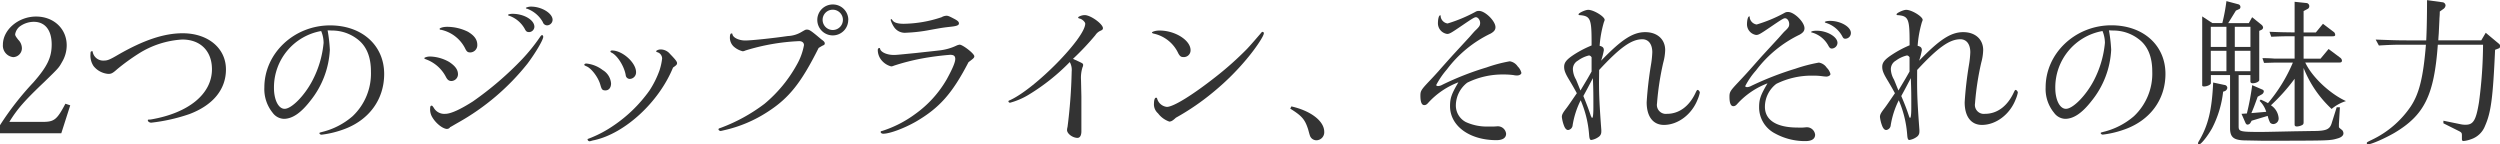 <svg xmlns="http://www.w3.org/2000/svg" viewBox="0 0 559.19 32.32"><defs><style>.cls-1{isolation:isolate;}.cls-2{fill:#333;}</style></defs><title>tsubasa-comparison-title</title><g id="Layer_2" data-name="Layer 2"><g id="Layer_1-2" data-name="Layer 1"><g class="cls-1"><g class="cls-1"><path class="cls-2" d="M0,28a65.55,65.55,0,0,1,7.46-9.56c3.13-3.56,4.1-5.61,4.1-8.49,0-3.2-1.47-5.07-4-5.07A5.34,5.34,0,0,0,4.32,6a2.88,2.88,0,0,0-.93,1.65c0,.29.1.47.68,1.23a2.75,2.75,0,0,1,.83,1.9,2,2,0,0,1-1.95,2A2.59,2.59,0,0,1,.65,10C.65,6.65,4.11,3.7,8.07,3.7s6.85,2.74,6.85,6.44a7.3,7.3,0,0,1-1.05,3.74c-.72,1.29-.72,1.29-3.89,4.38-4.47,4.24-6.09,6.08-7.89,9H9.58c2.56,0,3.17-.5,5.05-4.06l1.08.36-2,6.25H0Z"/><path class="cls-2" d="M50.54,15.53c0,4.46-2.88,8-8.21,10a39.66,39.66,0,0,1-8.5,1.91c-.4,0-.76-.26-.76-.51s.11-.14.69-.21C42.22,25.27,47.41,21,47.41,15.49c0-4.06-2.56-6.65-6.63-6.65A20.45,20.45,0,0,0,31,12a47.13,47.13,0,0,0-4.76,3.45c-1,.9-1.33,1.08-2,1.08a4.69,4.69,0,0,1-3.32-1.76,4.24,4.24,0,0,1-.68-2.7c0-.46.07-.61.32-.61s.14,0,.18.18a2.38,2.38,0,0,0,2.45,1.91c.86,0,1.33-.18,3.35-1.37C32.1,9,36.64,7.44,40.85,7.44,46.55,7.44,50.54,10.79,50.54,15.53Z"/><path class="cls-2" d="M73.28,6.79a33.54,33.54,0,0,1,.5,4.35,19.77,19.77,0,0,1-4.39,11.44c-2.09,2.69-4,4-5.91,4A3.23,3.23,0,0,1,61,25.24a8.39,8.39,0,0,1-1.87-5.68c0-7.62,6.63-13.88,14.7-13.88,7.13,0,12.1,4.46,12.1,10.86,0,5.71-3.39,10.35-9.08,12.4a22,22,0,0,1-4.93,1.19c-.26,0-.47-.18-.47-.33s.11-.14.61-.29A16.27,16.27,0,0,0,78.86,26a13.12,13.12,0,0,0,4.11-10c0-3.31-1-5.76-3.1-7.3a9.28,9.28,0,0,0-5.59-1.87Zm-1.45.15A12.8,12.8,0,0,0,61.28,19.67c0,2.66,1,4.67,2.38,4.67,1.55,0,4.43-2.91,6.19-6.26A22.61,22.61,0,0,0,72.38,9.6a7,7,0,0,0-.47-2.48Z"/><path class="cls-2" d="M100.44,13.84c1.37.9,2,1.73,2,2.8A1.52,1.52,0,0,1,101,18.12c-.58,0-.9-.25-1.23-.86a8.17,8.17,0,0,0-4.53-4c-.22-.08-.33-.15-.33-.26s.58-.36,1.3-.36A9.12,9.12,0,0,1,100.44,13.84Zm-.43,15c-.9,0-2.42-1.15-3.25-2.51a3.37,3.37,0,0,1-.54-2.16q0-.54.33-.54c.14,0,.18.07.47.47a2.69,2.69,0,0,0,2.59,1.36c1.23,0,3.39-1,6.16-2.77a72.82,72.82,0,0,0,11.06-9.49,40.29,40.29,0,0,0,3.86-4.78c.28-.43.43-.57.57-.57s.25.21.25.39c0,.69-1.8,3.71-3.53,6a52.77,52.77,0,0,1-15.52,13.19c-1.19.68-1.7,1-1.77,1A.81.81,0,0,1,100,28.83Zm4.75-21.68c1.37.83,2,1.73,2,2.88a1.62,1.62,0,0,1-1.55,1.69c-.61,0-.83-.18-1.22-1a7.93,7.93,0,0,0-5.3-4.06c-.25,0-.36-.07-.36-.22S99,6,100,6A10.54,10.54,0,0,1,104.76,7.15ZM119.53,6a1.23,1.23,0,0,1-1.15,1.18c-.5,0-.72-.14-1-.71A6.44,6.44,0,0,0,114,3.56c-.25-.07-.36-.11-.36-.22s.43-.25,1-.25C117.19,3.09,119.53,4.46,119.53,6Zm4.07-1.55a1.27,1.27,0,0,1-1.18,1.22,1,1,0,0,1-1-.72,6.63,6.63,0,0,0-3.53-3c-.18,0-.26-.11-.26-.18s.54-.29,1.12-.29C121.19,1.47,123.6,3,123.6,4.42Z"/><path class="cls-2" d="M134.81,15.67a3.8,3.8,0,0,1,1.87,3c0,.94-.5,1.55-1.26,1.55s-.86-.29-1.15-1.3c-.47-1.65-2-3.66-3.1-4.09-.4-.18-.47-.22-.47-.36s.18-.26.47-.26A7.18,7.18,0,0,1,134.81,15.67Zm-1.88,15.68a5.46,5.46,0,0,0-.72.18,1.88,1.88,0,0,1-.36.07.5.5,0,0,1-.43-.4c0-.1.07-.14.22-.18a26,26,0,0,0,5.4-2.8,31.43,31.43,0,0,0,8.25-8,21.25,21.25,0,0,0,2.23-4.49,13.57,13.57,0,0,0,.58-2.62,1.48,1.48,0,0,0-1-1.41c-.25-.07-.33-.14-.33-.25s.44-.39,1-.39a2.72,2.72,0,0,1,2.09,1c1.19,1.22,1.58,1.72,1.58,2.05s-.14.47-.9,1C147.38,22.86,139.78,29.84,132.93,31.35Zm9.34-15.21a1.45,1.45,0,0,1-1.37,1.51.91.91,0,0,1-.94-.83c-.32-2-1.91-4.49-3.21-5.06-.14-.08-.21-.15-.21-.26s.14-.21.36-.21C139.2,11.29,142.27,14,142.27,16.14Z"/><path class="cls-2" d="M171.73,25A29.77,29.77,0,0,1,162,29.12a27.85,27.85,0,0,1-.79.18c-.22,0-.5-.18-.5-.36s.1-.22.54-.36A38.13,38.13,0,0,0,171,23.22a30.58,30.58,0,0,0,7.24-8.77,13.69,13.69,0,0,0,1.59-4.35c0-.57-.43-.9-1.08-.9a47.35,47.35,0,0,0-12,2.09,1.78,1.78,0,0,1-.61.18,4.7,4.7,0,0,1-2.05-1.08,2.72,2.72,0,0,1-.83-1.91c0-.68.11-1,.36-1s.14.07.25.32c.22.68,1.48,1.26,2.81,1.26s6.12-.5,9.55-1a6.49,6.49,0,0,0,3.1-.94c.79-.46.86-.5,1.15-.5.5,0,.83.18,2.38,1.47.39.33.75.62.82.69.62.43.8.65.8.93s-.15.36-.58.54l-.79.47C179.19,18.55,176.49,21.93,171.73,25Zm18-20.57A3.46,3.46,0,1,1,186.36,1,3.45,3.45,0,0,1,189.75,4.42Zm-5.73,0a2.27,2.27,0,1,0,2.23-2.26A2.26,2.26,0,0,0,184,4.42Z"/><path class="cls-2" d="M204.91,27.18c-2.63,1.51-5.9,2.73-7.35,2.73-.32,0-.57-.18-.57-.36s.07-.22.29-.25a25.46,25.46,0,0,0,7.45-3.81,24.59,24.59,0,0,0,7.06-7.8c1.3-2.38,1.88-3.78,1.88-4.5s-.4-.93-1.15-.93a62.71,62.71,0,0,0-6.35.83,49.5,49.5,0,0,0-6.26,1.61,1.38,1.38,0,0,1-.58.15,4.15,4.15,0,0,1-2.05-1.26,3.61,3.61,0,0,1-.94-2.37c0-.29.11-.47.32-.47s.15,0,.22.25c.22.72,1.59,1.29,3,1.29.58,0,.58,0,4.94-.43,2.91-.32,4.64-.5,5.18-.57a12,12,0,0,0,4-1.12,2.5,2.5,0,0,1,.65-.18c.68,0,3.28,2,3.28,2.59,0,.33-.15.47-1.3,1.33C213,20.92,210.14,24.12,204.91,27.18ZM199.62,4.53c.36.54,1.19.79,2.52.79a27.64,27.64,0,0,0,8.47-1.47,2.36,2.36,0,0,1,1.11-.33c.36,0,.69.15,1.77.72.75.4,1,.65,1,1s-.33.57-1.66.72c-1.84.21-1.91.21-4.72.72a35.18,35.18,0,0,1-5.44.64A2.9,2.9,0,0,1,199.94,6a6,6,0,0,1-.72-1.54c0-.07.07-.18.15-.18S199.47,4.31,199.62,4.53Z"/><path class="cls-2" d="M240.44,13.37c1.83.83,1.83.83,1.83,1.19a1.12,1.12,0,0,1-.14.5,7.82,7.82,0,0,0-.33,2.88l.08,3.67V25.7l0,2.48c0,.47,0,.9,0,1.19,0,.94-.33,1.47-.87,1.47-1.08,0-2.34-.93-2.34-1.76a3,3,0,0,1,.11-.68A115.85,115.85,0,0,0,239.71,16a3.61,3.61,0,0,0-.43-2.12,46.18,46.18,0,0,1-9.36,7.41,16.09,16.09,0,0,1-4,1.69c-.15,0-.36-.15-.36-.29s.07-.18.36-.29c5.69-2.59,16.82-13.95,16.82-17.11,0-.36-.68-1-1.19-1.12-.32-.07-.39-.14-.39-.28s.75-.51,1.47-.51c1.34,0,4.07,2,4.07,2.92,0,.25-.1.36-.43.53A2.66,2.66,0,0,0,245,7.87a58.36,58.36,0,0,1-5,5.29Z"/><path class="cls-2" d="M266.3,11.22a1.5,1.5,0,0,1-1.65,1.54c-.47,0-.73-.18-1.09-.82A7.91,7.91,0,0,0,258,7.51c-.22-.07-.33-.14-.33-.25s.65-.43,1.7-.43C262.84,6.83,266.3,9,266.3,11.22Zm-4.68,16a5.36,5.36,0,0,1-2.6-1.87,2.66,2.66,0,0,1-.9-2.27c0-.68.18-1.22.44-1.22s.21.07.28.25A2.55,2.55,0,0,0,261,23.91c1.47,0,5.83-2.7,11.06-6.83a71.48,71.48,0,0,0,6.73-6c.72-.72,2.67-3,3-3.38s.43-.57.61-.57a.29.29,0,0,1,.29.32c0,.58-1.59,3-3.39,5.21a55.86,55.86,0,0,1-7.71,7.77,54.76,54.76,0,0,1-8.57,5.9C262.38,26.93,262,27.18,261.62,27.18Z"/><path class="cls-2" d="M288.85,23.8c4.4,1,7.35,3.31,7.35,5.68a1.79,1.79,0,0,1-1.73,1.9,1.57,1.57,0,0,1-1.15-.5c-.29-.36-.29-.36-.72-1.94-.72-2.23-1.37-3-4-4.64Z"/><path class="cls-2" d="M334.82,28.26a1.86,1.86,0,0,1,2.06,1.65c0,.93-.76,1.44-2.17,1.44-6,0-10.37-3.17-10.37-7.59,0-1.79.32-2.73,1.87-5.35a17.42,17.42,0,0,0-6.7,4.53c-.36.43-.61.57-.94.57-.57,0-.86-.68-.86-2.12,0-1,.14-1.29,1.91-3.16.43-.44,1.26-1.33,2.13-2.3,1-1.15,2.05-2.31,3.17-3.56l3.78-4.1c.75-.86,1.26-1.44,1.37-1.51.86-.83,1-1.08,1-1.65s-.44-1.26-.94-1.26c-.33,0-.79.28-3.17,1.9s-2.74,1.84-3.28,1.84a2.41,2.41,0,0,1-2.05-2.34c0-1,.21-1.8.46-1.8s.15,0,.15.25a1.82,1.82,0,0,0,1.55,1.55A32.94,32.94,0,0,0,330,2.66a1.41,1.41,0,0,1,.82-.22c1.37,0,3.68,2.27,3.68,3.64,0,.61-.33,1-1.08,1.43a26.6,26.6,0,0,0-9.77,8,18.5,18.5,0,0,0-2.41,3.52c0,.11.22.22.43.22a2.12,2.12,0,0,0,.94-.29,64.86,64.86,0,0,1,9.91-3.88,32.27,32.27,0,0,1,5.18-1.37,2.61,2.61,0,0,1,1.77,1.15,3,3,0,0,1,.83,1.44c0,.29-.43.58-.94.58-.18,0-.47,0-.79-.08a16.57,16.57,0,0,0-2.27-.14,17.84,17.84,0,0,0-8.11,1.83,6.48,6.48,0,0,0-2.55,5.15,4.17,4.17,0,0,0,2.23,3.66,11.33,11.33,0,0,0,5.11,1c.51,0,.76,0,1.19,0Z"/><path class="cls-2" d="M357.66,18.19c0,3.09.11,5.39.51,10.79a4.4,4.4,0,0,1,0,.57,1.32,1.32,0,0,1-.5,1,3.85,3.85,0,0,1-1.73.76c-.32,0-.43-.29-.5-1.22a23.91,23.91,0,0,0-1.88-7.66,19.25,19.25,0,0,0-1.8,5.57,1.16,1.16,0,0,1-1,1.08c-.33,0-.58-.22-.83-.72a8,8,0,0,1-.58-2.19c0-.54.22-.94,1.08-2.05.43-.58.72-1,2.27-3.27-.61-1.12-.9-1.62-1.58-2.77-1-1.62-1.26-2.34-1.26-3.13,0-1,.57-1.69,2.41-2.87A24.15,24.15,0,0,1,356,10.17V9.38c0-5.25-.29-5.82-2.74-6a.17.17,0,0,1-.18-.18c0-.29,1.51-1,2.16-1,1.23,0,3.68,1.51,3.68,2.23,0,.11,0,.11-.18.57a24.92,24.92,0,0,0-.94,5.25c.72.18.94.43.94,1a16.3,16.3,0,0,1-.61,2.33c4.61-4.78,7.13-6.39,9.87-6.39s4.46,1.65,4.46,4a11.44,11.44,0,0,1-.43,2.81,62.09,62.09,0,0,0-1.4,9.16,2,2,0,0,0,2.23,2.3c2.77,0,5.08-1.76,6.48-4.88.18-.36.26-.47.4-.47s.47.32.47.61a7.73,7.73,0,0,1-.5,1.55c-1.3,3.34-4.4,5.67-7.53,5.67-2.42,0-3.86-1.86-3.86-5.06a81.86,81.86,0,0,1,.94-8.24,21.92,21.92,0,0,0,.32-2.94c0-1.8-.83-2.92-2.23-2.92-2.42,0-5,1.84-9.66,6.87ZM356,16c0-.79,0-1.08,0-1.47,0-.18,0-.29,0-1.73-.22-.29-.36-.39-.61-.39a6.78,6.78,0,0,0-2.45,1.15,2.16,2.16,0,0,0-1.12,2,5,5,0,0,0,.69,2.23c.21.47.25.61,1,2.45l1.59-2.66Zm-.11,10c.11.29.15.36.25.36s.26-.36.26-2.3c0-2.91,0-3.95-.11-6.58-1.05,2-1.19,2.27-2.13,4C354.93,23.37,355.39,24.59,355.86,26Z"/><path class="cls-2" d="M404,28.47A1.86,1.86,0,0,1,406,30.13c0,.93-.76,1.43-2.16,1.43a13.88,13.88,0,0,1-6.77-1.69A6.57,6.57,0,0,1,393.47,24c0-1.8.33-2.73,1.88-5.36a17.49,17.49,0,0,0-6.7,4.53c-.36.43-.62.58-.94.58-.58,0-.87-.69-.87-2.12,0-1.05.18-1.33,1.91-3.17s1.84-1.94,5.3-5.86l3.78-4.1c.76-.86,1.26-1.43,1.37-1.51.87-.82,1-1.07,1-1.61,0-.69-.43-1.3-.94-1.3-.32,0-.79.29-3.17,1.91s-2.74,1.83-3.28,1.83a2.41,2.41,0,0,1-2.05-2.34c0-1,.22-1.79.47-1.79s.14,0,.14.25a1.84,1.84,0,0,0,1.55,1.54,31.66,31.66,0,0,0,6.2-2.58,1.42,1.42,0,0,1,.83-.22c1.37,0,3.67,2.26,3.67,3.63,0,.61-.32,1-1.08,1.44a26.71,26.71,0,0,0-9.76,8,16.78,16.78,0,0,0-2.42,3.52c0,.11.22.22.44.22a2.23,2.23,0,0,0,.93-.29,69.94,69.94,0,0,1,9.91-3.85A34.47,34.47,0,0,1,406.84,14a2.61,2.61,0,0,1,1.76,1.15,3,3,0,0,1,.83,1.41c0,.28-.43.57-.93.57a7.87,7.87,0,0,1-.8-.07,15,15,0,0,0-2.27-.14,17.76,17.76,0,0,0-8.1,1.83,6.48,6.48,0,0,0-2.56,5.14c0,3,2.63,4.64,7.31,4.64a11.84,11.84,0,0,0,1.23,0ZM411,9.6a1.32,1.32,0,0,1-1.26,1.26c-.36,0-.54-.18-.86-.79a6,6,0,0,0-3.5-2.77c-.21,0-.25-.07-.25-.18s.47-.25,1.22-.25C408.68,6.87,411,8.23,411,9.6Zm3-2.23a1.27,1.27,0,0,1-1.26,1.29c-.29,0-.43-.1-.61-.43a6.21,6.21,0,0,0-3.75-3.12c-.18-.08-.21-.11-.21-.19s.43-.25,1.18-.25C411.7,4.67,414,6,414,7.37Z"/><path class="cls-2" d="M428.81,18.19c0,3.09.11,5.39.51,10.79a4.4,4.4,0,0,1,0,.57,1.32,1.32,0,0,1-.5,1,3.85,3.85,0,0,1-1.73.76c-.32,0-.43-.29-.5-1.22a23.91,23.91,0,0,0-1.88-7.66,19.25,19.25,0,0,0-1.8,5.57,1.16,1.16,0,0,1-1,1.08c-.33,0-.58-.22-.83-.72a8,8,0,0,1-.58-2.19c0-.54.22-.94,1.08-2.05.43-.58.72-1,2.27-3.27-.61-1.12-.9-1.62-1.58-2.77-1-1.62-1.26-2.34-1.26-3.13,0-1,.57-1.69,2.41-2.87a24.15,24.15,0,0,1,3.71-1.95V9.38c0-5.25-.29-5.82-2.74-6a.17.17,0,0,1-.18-.18c0-.29,1.52-1,2.16-1,1.23,0,3.68,1.51,3.68,2.23,0,.11,0,.11-.18.57a24.92,24.92,0,0,0-.94,5.25c.72.18.94.43.94,1a16.3,16.3,0,0,1-.61,2.33c4.61-4.78,7.13-6.39,9.87-6.39s4.46,1.65,4.46,4a11.44,11.44,0,0,1-.43,2.81,62.09,62.09,0,0,0-1.4,9.16,2,2,0,0,0,2.23,2.3c2.77,0,5.08-1.76,6.49-4.88.18-.36.25-.47.39-.47s.47.32.47.61a7.73,7.73,0,0,1-.5,1.55c-1.3,3.34-4.4,5.67-7.53,5.67-2.42,0-3.86-1.86-3.86-5.06a81.86,81.86,0,0,1,.94-8.24,21.92,21.92,0,0,0,.32-2.94c0-1.8-.83-2.92-2.23-2.92-2.41,0-5,1.84-9.66,6.87ZM427.12,16c0-.79,0-1.08,0-1.47,0-.18,0-.29,0-1.73-.22-.29-.36-.39-.61-.39a6.78,6.78,0,0,0-2.45,1.15,2.18,2.18,0,0,0-1.12,2,5,5,0,0,0,.69,2.23c.21.47.25.61,1,2.45l1.59-2.66ZM427,26c.11.29.15.36.25.36s.26-.36.26-2.3c0-2.91,0-3.95-.11-6.58-1.05,2-1.19,2.27-2.13,4C426.08,23.37,426.54,24.59,427,26Z"/><path class="cls-2" d="M471.72,6.79a33.54,33.54,0,0,1,.5,4.35,19.7,19.7,0,0,1-4.39,11.44c-2.09,2.69-4,4-5.91,4a3.21,3.21,0,0,1-2.48-1.36,8.34,8.34,0,0,1-1.88-5.68c0-7.62,6.63-13.88,14.7-13.88,7.13,0,12.1,4.46,12.1,10.86,0,5.71-3.38,10.35-9.07,12.4a22.08,22.08,0,0,1-4.94,1.19c-.25,0-.47-.18-.47-.33s.11-.14.62-.29A16.29,16.29,0,0,0,477.3,26a13.08,13.08,0,0,0,4.11-10c0-3.31-1-5.76-3.1-7.3a9.27,9.27,0,0,0-5.58-1.87Zm-1.44.15a12.8,12.8,0,0,0-10.56,12.73c0,2.66,1,4.67,2.38,4.67,1.55,0,4.43-2.91,6.2-6.26a22.76,22.76,0,0,0,2.52-8.48,7,7,0,0,0-.47-2.48Z"/><path class="cls-2" d="M497.55,19a.69.69,0,0,1,.65.65.91.91,0,0,1-.61.75l-.33.11a23.33,23.33,0,0,1-2.48,8.19c-1,1.77-2.45,3.6-2.89,3.6a.24.24,0,0,1-.25-.22.9.9,0,0,1,.11-.36c2.13-3.52,3-7,3.28-13.26Zm-2.7-13.84h2.23A41.29,41.29,0,0,0,498,.25l2.7.72a.62.62,0,0,1,.43.61.51.51,0,0,1-.39.5l-.62.29-1.73,2.81H503l.75-1.33,2.13,1.72a1,1,0,0,1,.32.54.61.61,0,0,1-.32.54l-.54.25v11c0,.36-.76.72-1.44.72-.4,0-.54-.15-.54-.47V16.79h-2.63v11.5c0,1.12.36,1.22,4.72,1.22,1.15,0,1.15,0,7.67-.14l4.29-.07c2.88,0,3.67-.36,4.1-1.65L522.66,24h.72l-.22,3.71v.61c0,.21,0,.21.73.79a1.1,1.1,0,0,1,.28.72c0,.5-.5.93-1.37,1.15-1.54.47-2.08.47-13.25.5l-3.39,0-3.67-.07c-2.78,0-3.61-.62-3.68-2.56V16.79h-4.29v1.83c0,.33-.86.72-1.54.72-.26,0-.4-.11-.4-.22V3.67ZM498,10.5V6h-3.5V10.5Zm0,5.43V11.36h-3.5v4.57Zm5.37-5.43V6h-3.5V10.5Zm0,5.43V11.36h-3.5v4.57Zm-.8,9.45a57.07,57.07,0,0,0,1.19-6.33l2.31,1a.43.43,0,0,1,.29.4.88.88,0,0,1-.54.71l-.83.47c-.72,2-.87,2.41-1.41,3.67l3.32-.29a5.65,5.65,0,0,0-1.48-2.44l.25-.29c.72.32.87.39,1.62.79A35.18,35.18,0,0,0,512.86,14h-2c-.28,0-1.11,0-2,0l-2.45.07L506.05,13c1.37,0,2.31.08,2.78.11l2,0h2.42v-5c-2.31,0-2.67,0-5.23.11l-.39-1.11c2.81.11,3.2.11,5.62.14V.4l2.66.28a.69.69,0,0,1,.62.72.66.66,0,0,1-.4.61l-.87.47V7.26H518l1.59-1.94,2.52,1.91a1,1,0,0,1,.22.57c0,.22-.18.32-.58.32h-6.49v5h3.79l1.8-2.16,2.59,1.94a.9.9,0,0,1,.4.65c0,.29-.18.43-.47.43h-7.74c1.47,3.2,5.51,7,9.11,8.63a9.05,9.05,0,0,0-3.21,1.76,25.12,25.12,0,0,1-6.27-9.17V27.32c0,.36-.07.51-.32.65a2.78,2.78,0,0,1-1.19.32c-.32,0-.5-.14-.5-.43V17.62a42.16,42.16,0,0,1-5.3,5.93,3.77,3.77,0,0,1,1.73,2.91,1.24,1.24,0,0,1-1.19,1.29,1,1,0,0,1-.72-.32,6.88,6.88,0,0,1-.54-1.51L503.64,27l-.29.51a.81.81,0,0,1-.61.36c-.22,0-.33-.11-.47-.36l-.9-2.05Z"/><path class="cls-2" d="M538.48,10c-2.49,0-3.46,0-6.38.18l-.72-1.33c3.6.14,5,.18,7.1.18h4.21c.11-2.12.18-5.4.18-9l3.42.47a.76.76,0,0,1,.72.72,1.1,1.1,0,0,1-.54.82l-.75.54c0,.9-.08,1.37-.08,1.8l-.14,2.91c0,.22-.07.83-.11,1.73H555l1-1.69,2.84,2.37a.84.84,0,0,1,.4.61c0,.18-.14.47-.32.51l-.83.32c-.47,10.6-.9,14-2.24,17a5.05,5.05,0,0,1-3.13,3,6.45,6.45,0,0,1-1.66.4c-.29,0-.39-.11-.39-.47l0-.83c0-.5-.11-.64-.68-.93l-3.46-1.73V27l3.71.76a5.07,5.07,0,0,0,1.26.14c1.73,0,2.34-1,3-5.1a101.4,101.4,0,0,0,.9-12.8H545.28c-.82,11.32-3,15.74-9.72,19.73-2.13,1.23-5.15,2.56-5.91,2.56a.24.24,0,0,1-.25-.25c0-.22,0-.22,1.11-.76a21.8,21.8,0,0,0,8.72-7.48c1.91-2.87,2.81-6.61,3.39-13.8Z"/></g></g></g></g></svg>